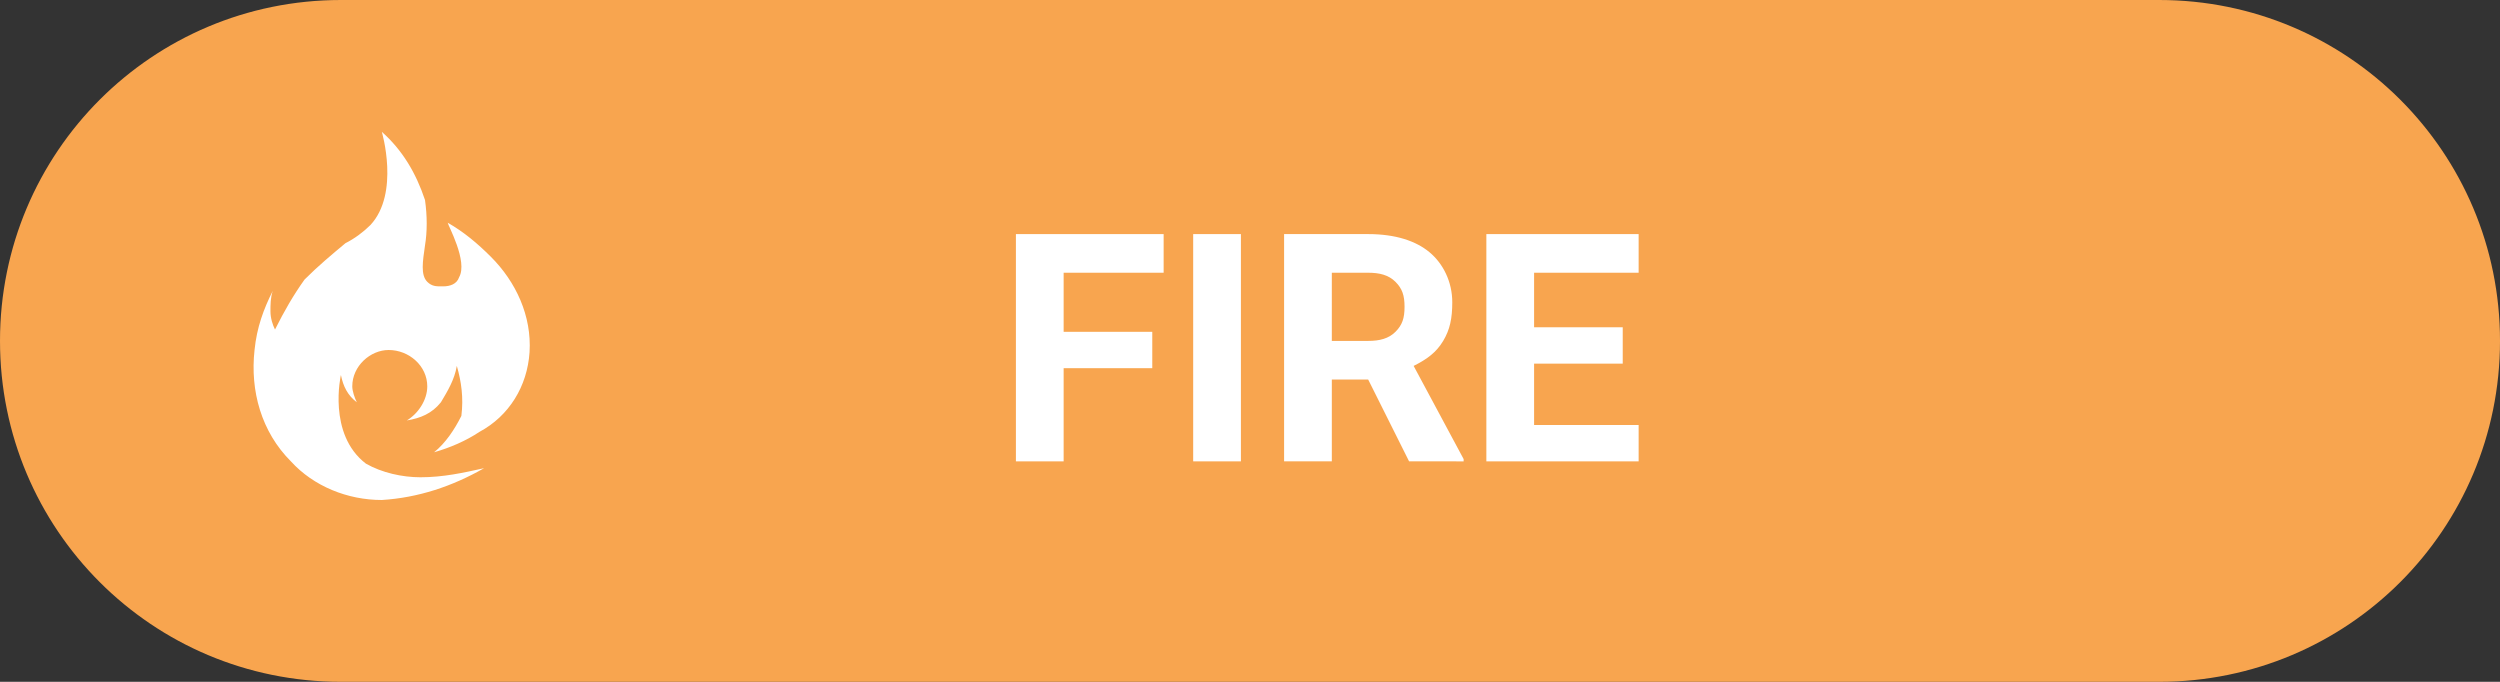 <?xml version="1.0" encoding="utf-8"?>
<!-- Generator: Adobe Illustrator 23.0.1, SVG Export Plug-In . SVG Version: 6.00 Build 0)  -->
<svg version="1.1" id="Layer_1" xmlns="http://www.w3.org/2000/svg" xmlns:xlink="http://www.w3.org/1999/xlink" x="0px" y="0px"
	 viewBox="0 0 110 30" style="enable-background:new 0 0 110 30;" xml:space="preserve">
<rect x="0" y="0" width="110" height="30" fill="#333333" stroke="none"/>
<style type="text/css">
	.st0{enable-background:new    ;}
	.st1{fill:#F8A54F;}
	.st2{fill:#FFFFFF;}
</style>
<g>
	<defs>
		<rect id="SVGID_1_" width="110" height="30"/>
	</defs>
	<clipPath id="SVGID_2_">
		<use xlink:href="#SVGID_1_"  style="overflow:visible;"/>
	</clipPath>
</g>
<g id="Group_4" transform="translate(15 15)">
	<g class="st0">
	</g>
</g>
<g id="Tag_Fire" transform="translate(10 10)">
	<g id="Group_4_1_" transform="translate(5 5)">
		<g transform="matrix(1, 0, 0, 1, -15, -15)">
			<path id="Rectangle-2" class="st1" d="M15,0h80c8.3,0,15,6.7,15,15l0,0c0,8.3-6.7,15-15,15H15C6.7,30,0,23.3,0,15l0,0
				C0,6.7,6.7,0,15,0z"/>
		</g>
		<path id="Path_2" class="st2" d="M1.8,7c-1.5,0-3-0.6-4-1.7c-1.3-1.3-1.8-3.1-1.6-4.9C-3.7-0.6-3.4-1.4-3-2.2
			c-0.1,0.3-0.1,0.6-0.1,0.9c0,0.3,0.1,0.6,0.2,0.8c0,0,0,0,0,0c0.4-0.8,0.8-1.5,1.3-2.2C-1-3.3-0.4-3.8,0.2-4.3
			C0.6-4.5,1-4.8,1.3-5.1c1.3-1.4,0.5-4.1,0.5-4.1l0,0c0,0,0,0,0,0c0.9,0.8,1.5,1.8,1.9,3c0.1,0.7,0.1,1.4,0,2
			C3.6-3.5,3.5-2.9,3.8-2.6c0.2,0.2,0.4,0.2,0.6,0.2h0.1c0.3,0,0.6-0.1,0.7-0.4c0.4-0.7-0.5-2.3-0.5-2.4l0,0c0,0,0,0,0,0
			c0.7,0.4,1.3,0.9,1.9,1.5c1.1,1.1,1.8,2.6,1.7,4.2C8.2,2,7.4,3.3,6.1,4c-0.6,0.4-1.3,0.7-2,0.9c0.5-0.4,0.9-1,1.2-1.6
			c0.1-0.8,0-1.5-0.2-2.2c0,0,0,0,0,0C5,1.7,4.7,2.2,4.4,2.7C4,3.2,3.5,3.4,2.9,3.5C3.4,3.2,3.8,2.6,3.8,2c0-0.9-0.8-1.6-1.7-1.6
			C1.3,0.4,0.5,1.1,0.5,2c0,0.2,0.1,0.5,0.2,0.7C0.3,2.4,0.1,2,0,1.5c0,0-0.6,2.6,1.1,3.9C1.8,5.8,2.7,6,3.5,6c1,0,1.9-0.2,2.8-0.4
			c0,0,0,0,0,0C4.9,6.4,3.4,6.9,1.8,7z"/>
	</g>
</g>
<g>
	<path class="st2" d="M50.7,16.2h-3.9v4.1h-2.1v-10h6.5V12h-4.4v2.6h3.9V16.2z"/>
	<path class="st2" d="M54.6,20.3h-2.1v-10h2.1V20.3z"/>
	<path class="st2" d="M60.2,16.7h-1.6v3.6h-2.1v-10h3.7c1.2,0,2.1,0.3,2.7,0.8s1,1.3,1,2.2c0,0.7-0.1,1.2-0.4,1.7
		c-0.3,0.5-0.7,0.8-1.3,1.1l2.2,4.1v0.1H62L60.2,16.7z M58.5,15h1.7c0.5,0,0.9-0.1,1.2-0.4s0.4-0.6,0.4-1.1c0-0.5-0.1-0.8-0.4-1.1
		c-0.3-0.3-0.7-0.4-1.2-0.4h-1.6V15z"/>
	<path class="st2" d="M71.4,16h-3.9v2.7h4.6v1.6h-6.7v-10h6.7V12h-4.6v2.4h3.9V16z"/>
</g>
<g>
</g>
<g>
</g>
<g>
</g>
<g>
</g>
<g>
</g>
<g>
</g>
<g>
</g>
<g>
</g>
<g>
</g>
<g>
</g>
<g>
</g>
</svg>
